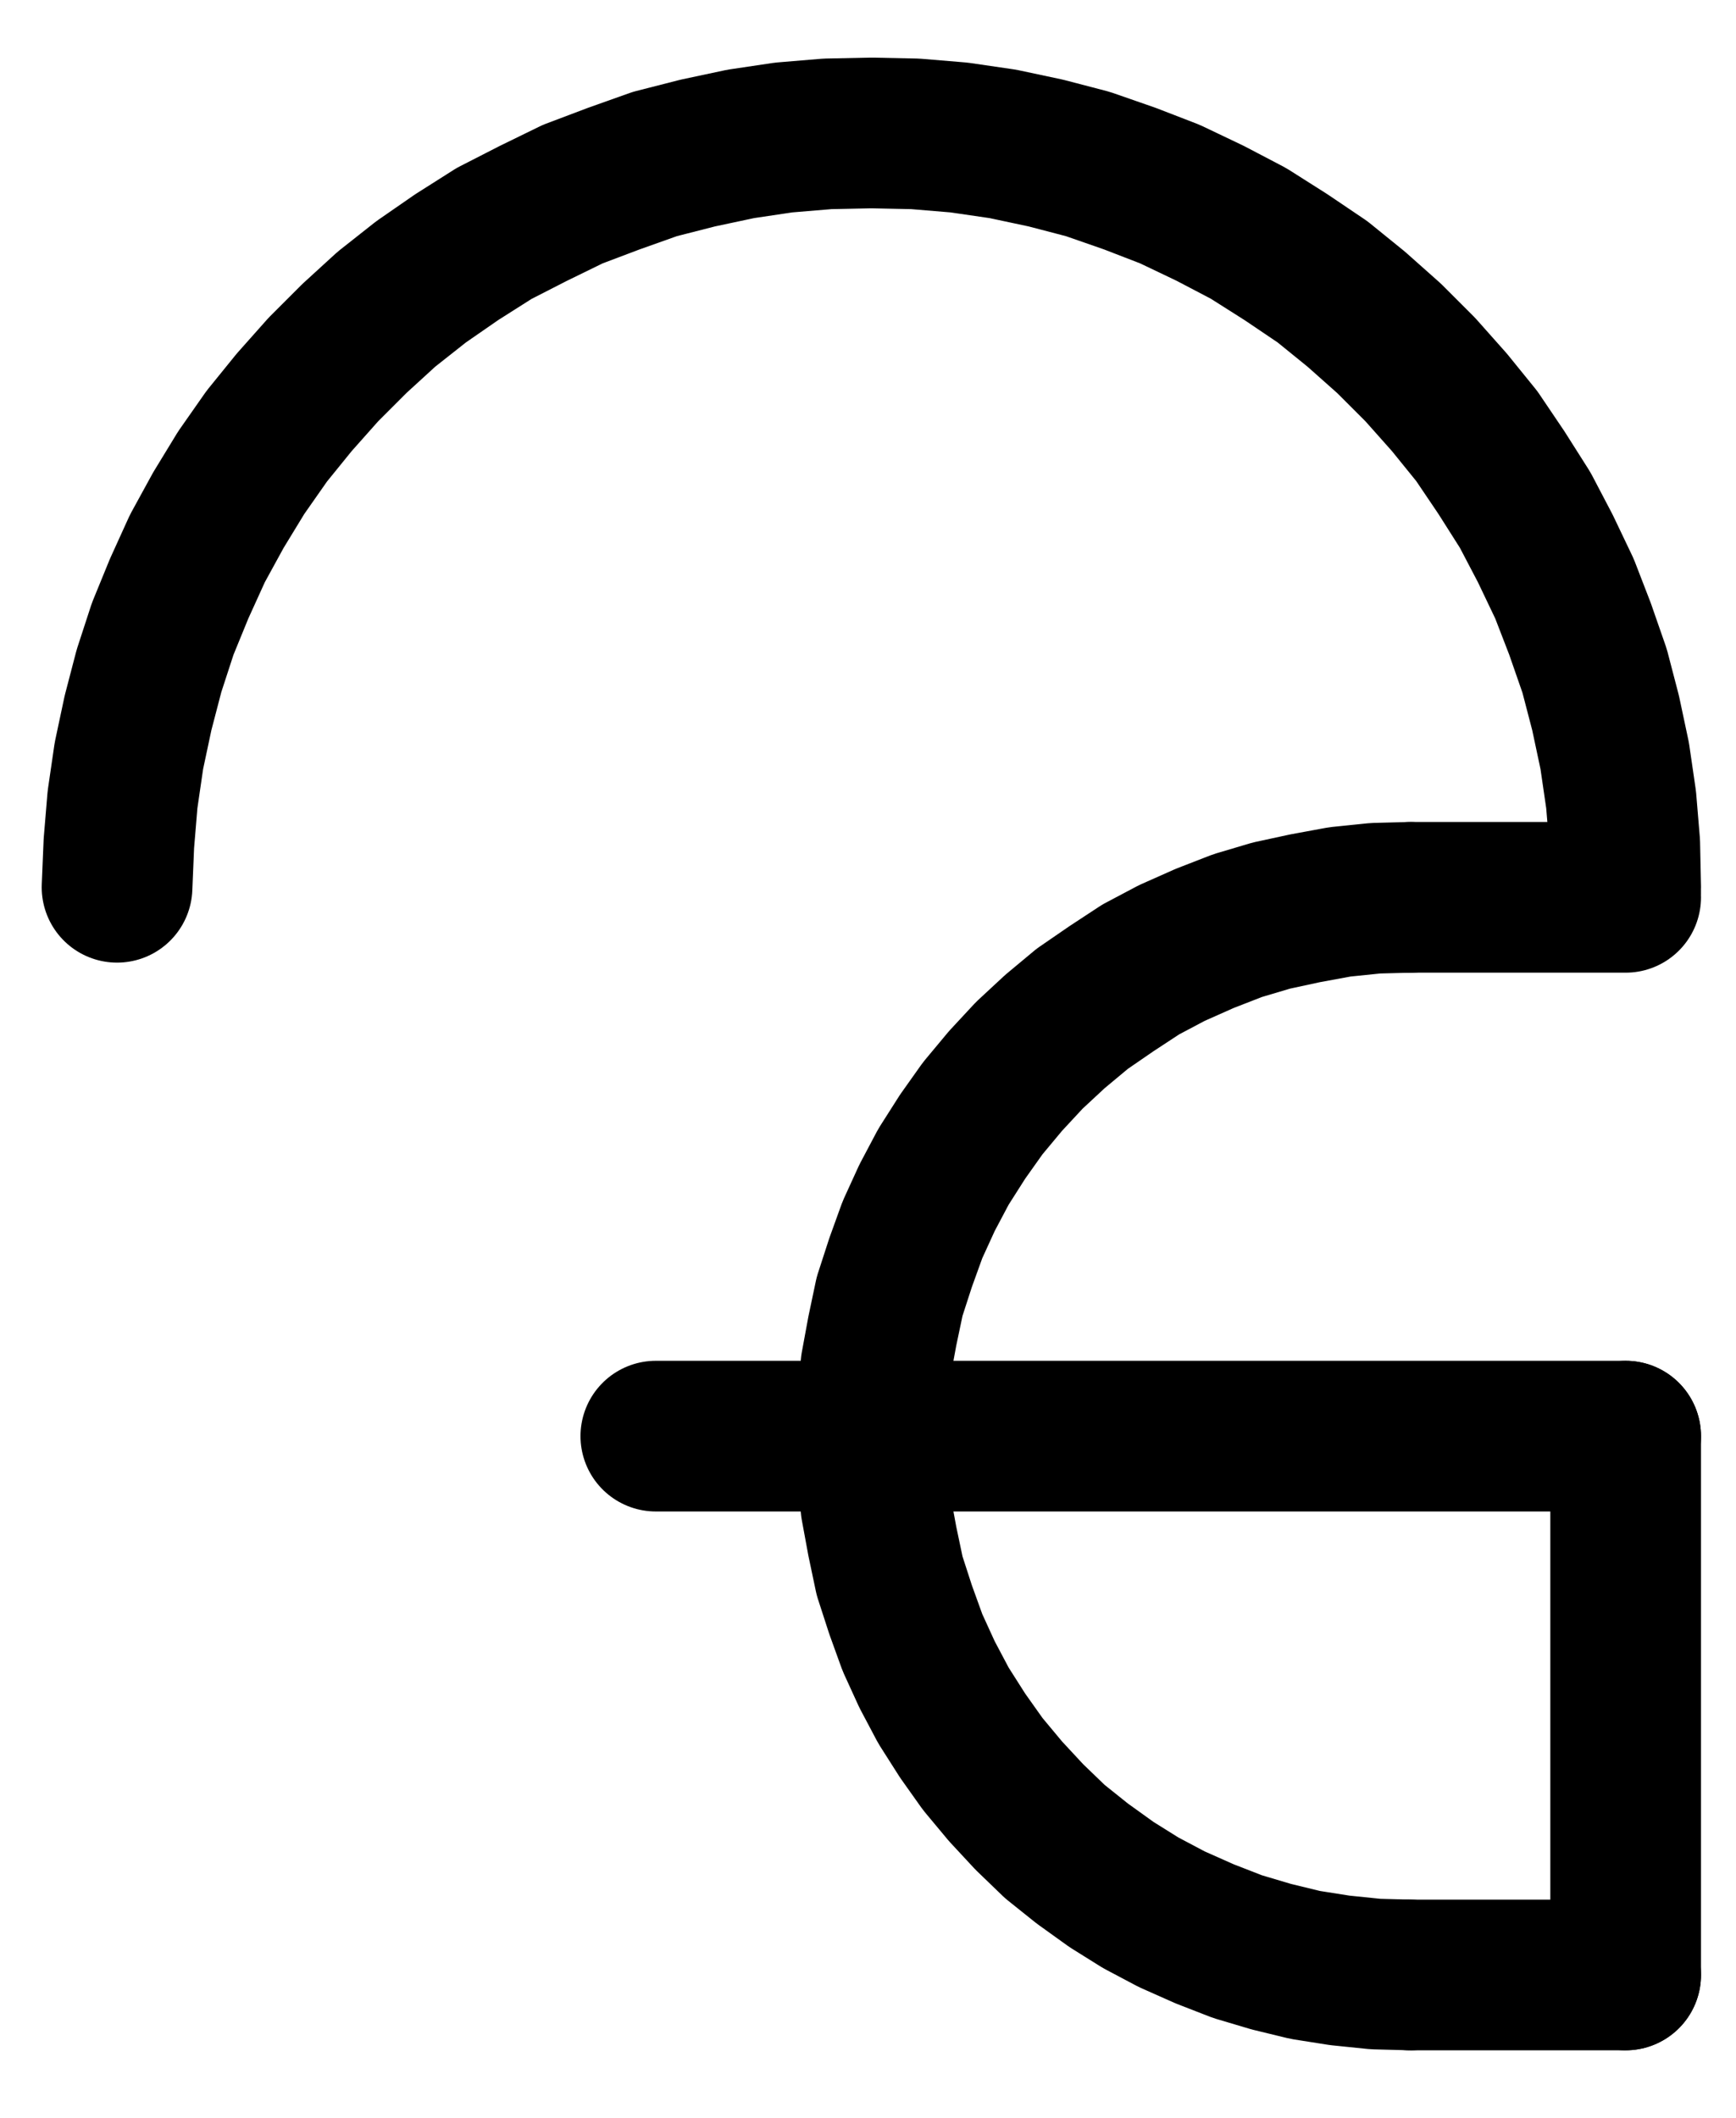 <?xml version="1.0" encoding="UTF-8" standalone="no"?>
<!-- Created with Inkscape (http://www.inkscape.org/) -->

<svg
   version="1.1"
   id="svg1"
   width="304.16"
   height="371.08"
   viewBox="0 0 304.16 371.08"
   sodipodi:docname="Cucurbit2.pdf"
   xmlns:inkscape="http://www.inkscape.org/namespaces/inkscape"
   xmlns:sodipodi="http://sodipodi.sourceforge.net/DTD/sodipodi-0.dtd"
   xmlns="http://www.w3.org/2000/svg"
   xmlns:svg="http://www.w3.org/2000/svg">
  <defs
     id="defs1">
    <clipPath
       clipPathUnits="userSpaceOnUse"
       id="clipPath2">
      <path
         d="M 0,0.16 V 1122.56 H 793.6 V 0.16 Z"
         transform="translate(-528.96,-465.12)"
         clip-rule="evenodd"
         id="path2" />
    </clipPath>
    <clipPath
       clipPathUnits="userSpaceOnUse"
       id="clipPath4">
      <path
         d="M 0,0.16 V 1122.56 H 793.6 V 0.16 Z"
         transform="translate(-3.3333333e-6)"
         clip-rule="evenodd"
         id="path4" />
    </clipPath>
    <clipPath
       clipPathUnits="userSpaceOnUse"
       id="clipPath6">
      <path
         d="M 0,0.16 V 1122.56 H 793.6 V 0.16 Z"
         transform="translate(-491.2,-466.88)"
         clip-rule="evenodd"
         id="path6" />
    </clipPath>
    <clipPath
       clipPathUnits="userSpaceOnUse"
       id="clipPath8">
      <path
         d="M 0,0.16 V 1122.56 H 793.6 V 0.16 Z"
         transform="translate(-3.3333333e-6)"
         clip-rule="evenodd"
         id="path8" />
    </clipPath>
    <clipPath
       clipPathUnits="userSpaceOnUse"
       id="clipPath10">
      <path
         d="M 0,0.16 V 1122.56 H 793.6 V 0.16 Z"
         transform="translate(-3.3333333e-6)"
         clip-rule="evenodd"
         id="path10" />
    </clipPath>
    <clipPath
       clipPathUnits="userSpaceOnUse"
       id="clipPath12">
      <path
         d="M 0,0.16 V 1122.56 H 793.6 V 0.16 Z"
         transform="translate(-3.3333333e-6)"
         clip-rule="evenodd"
         id="path12" />
    </clipPath>
  </defs>
  <sodipodi:namedview
     id="namedview1"
     pagecolor="#505050"
     bordercolor="#eeeeee"
     borderopacity="1"
     inkscape:showpageshadow="0"
     inkscape:pageopacity="0"
     inkscape:pagecheckerboard="0"
     inkscape:deskcolor="#505050">
    <inkscape:page
       x="0"
       y="0"
       inkscape:label="1"
       id="page1"
       width="304.16"
       height="371.08"
       margin="0"
       bleed="0" />
  </sodipodi:namedview>
  <g
     id="g1"
     inkscape:groupmode="layer"
     inkscape:label="1">
    <path
       id="path1"
       d="m 0,0 -0.16,-7.68 -0.64,-7.68 -1.12,-7.68 -1.6,-7.52 -1.92,-7.36 -2.56,-7.36 -2.72,-7.04 -3.36,-7.04 -3.52,-6.72 -4.16,-6.56 -4.32,-6.4 -4.8,-5.92 L -36,-90.72 l -5.44,-5.44 -5.76,-5.12 -5.92,-4.8 -6.4,-4.32 -6.56,-4.16 -6.72,-3.52 -7.04,-3.36 -7.04,-2.72 -7.36,-2.56 -7.36,-1.92 -7.52,-1.6 -7.68,-1.12 -7.68,-0.64 -7.68,-0.16 -7.68,0.16 -7.68,0.64 -7.52,1.12 -7.52,1.6 -7.52,1.92 -7.2,2.56 -7.2,2.72 -6.88,3.36 -6.88,3.52 -6.56,4.16 -6.24,4.32 -6.08,4.8 -5.6,5.12 -5.44,5.44 -5.12,5.76 -4.8,5.92 -4.48,6.4 -4,6.56 -3.68,6.72 -3.2,7.04 -2.88,7.04 -2.4,7.36 -1.92,7.36 -1.6,7.52 -1.12,7.68 L -264,-7.68 -264.32,0"
       style="fill:none;stroke:#000000;stroke-width:26.4;stroke-linecap:round;stroke-linejoin:round;stroke-miterlimit:10;stroke-dasharray:none;stroke-opacity:1"
       transform="translate(284.827,155.453)"
       clip-path="url(#clipPath2)" />
    <path
       id="path3"
       d="M 528.96,466.88 H 491.2"
       style="fill:none;stroke:#000000;stroke-width:26.4;stroke-linecap:round;stroke-linejoin:round;stroke-miterlimit:10;stroke-dasharray:none;stroke-opacity:1"
       transform="translate(-244.133,-309.667)"
       clip-path="url(#clipPath4)" />
    <path
       id="path5"
       d="M 0,0 -6.08,0.16 -12.32,0.8 -18.4,1.92 -24.32,3.2 -30.24,4.96 -36,7.2 -41.76,9.76 -47.2,12.64 -52.32,16 l -5.12,3.52 -4.8,4 -4.48,4.16 -4.16,4.48 -4,4.8 -3.52,4.96 -3.36,5.28 -2.88,5.44 -2.56,5.6 L -89.28,64 -91.2,69.92 -92.48,76 l -1.12,6.08 -0.48,6.24 -0.32,6.08 0.32,6.24 0.48,6.08 1.12,6.08 1.28,6.08 1.92,5.92 2.08,5.76 2.56,5.6 2.88,5.44 3.36,5.28 3.52,4.96 4,4.8 4.16,4.48 4.48,4.32 4.8,3.84 5.12,3.68 5.12,3.2 5.44,2.88 5.76,2.56 5.76,2.24 5.92,1.76 5.92,1.44 6.08,0.96 6.24,0.64 6.08,0.16"
       style="fill:none;stroke:#000000;stroke-width:26.4;stroke-linecap:round;stroke-linejoin:round;stroke-miterlimit:10;stroke-dasharray:none;stroke-opacity:1"
       transform="translate(247.067,157.213)"
       clip-path="url(#clipPath6)" />
    <path
       id="path7"
       d="M 528.96,655.68 H 491.2"
       style="fill:none;stroke:#000000;stroke-width:26.4;stroke-linecap:round;stroke-linejoin:round;stroke-miterlimit:10;stroke-dasharray:none;stroke-opacity:1"
       transform="translate(-244.133,-309.667)"
       clip-path="url(#clipPath8)" />
    <path
       id="path9"
       d="M 528.96,655.68 V 561.28"
       style="fill:none;stroke:#000000;stroke-width:26.4;stroke-linecap:round;stroke-linejoin:round;stroke-miterlimit:10;stroke-dasharray:none;stroke-opacity:1"
       transform="translate(-244.133,-309.667)"
       clip-path="url(#clipPath10)" />
    <path
       id="path11"
       d="M 528.96,561.28 H 359.04"
       style="fill:none;stroke:#000000;stroke-width:26.4;stroke-linecap:round;stroke-linejoin:round;stroke-miterlimit:10;stroke-dasharray:none;stroke-opacity:1"
       transform="translate(-244.133,-309.667)"
       clip-path="url(#clipPath12)" />
  </g>
</svg>
